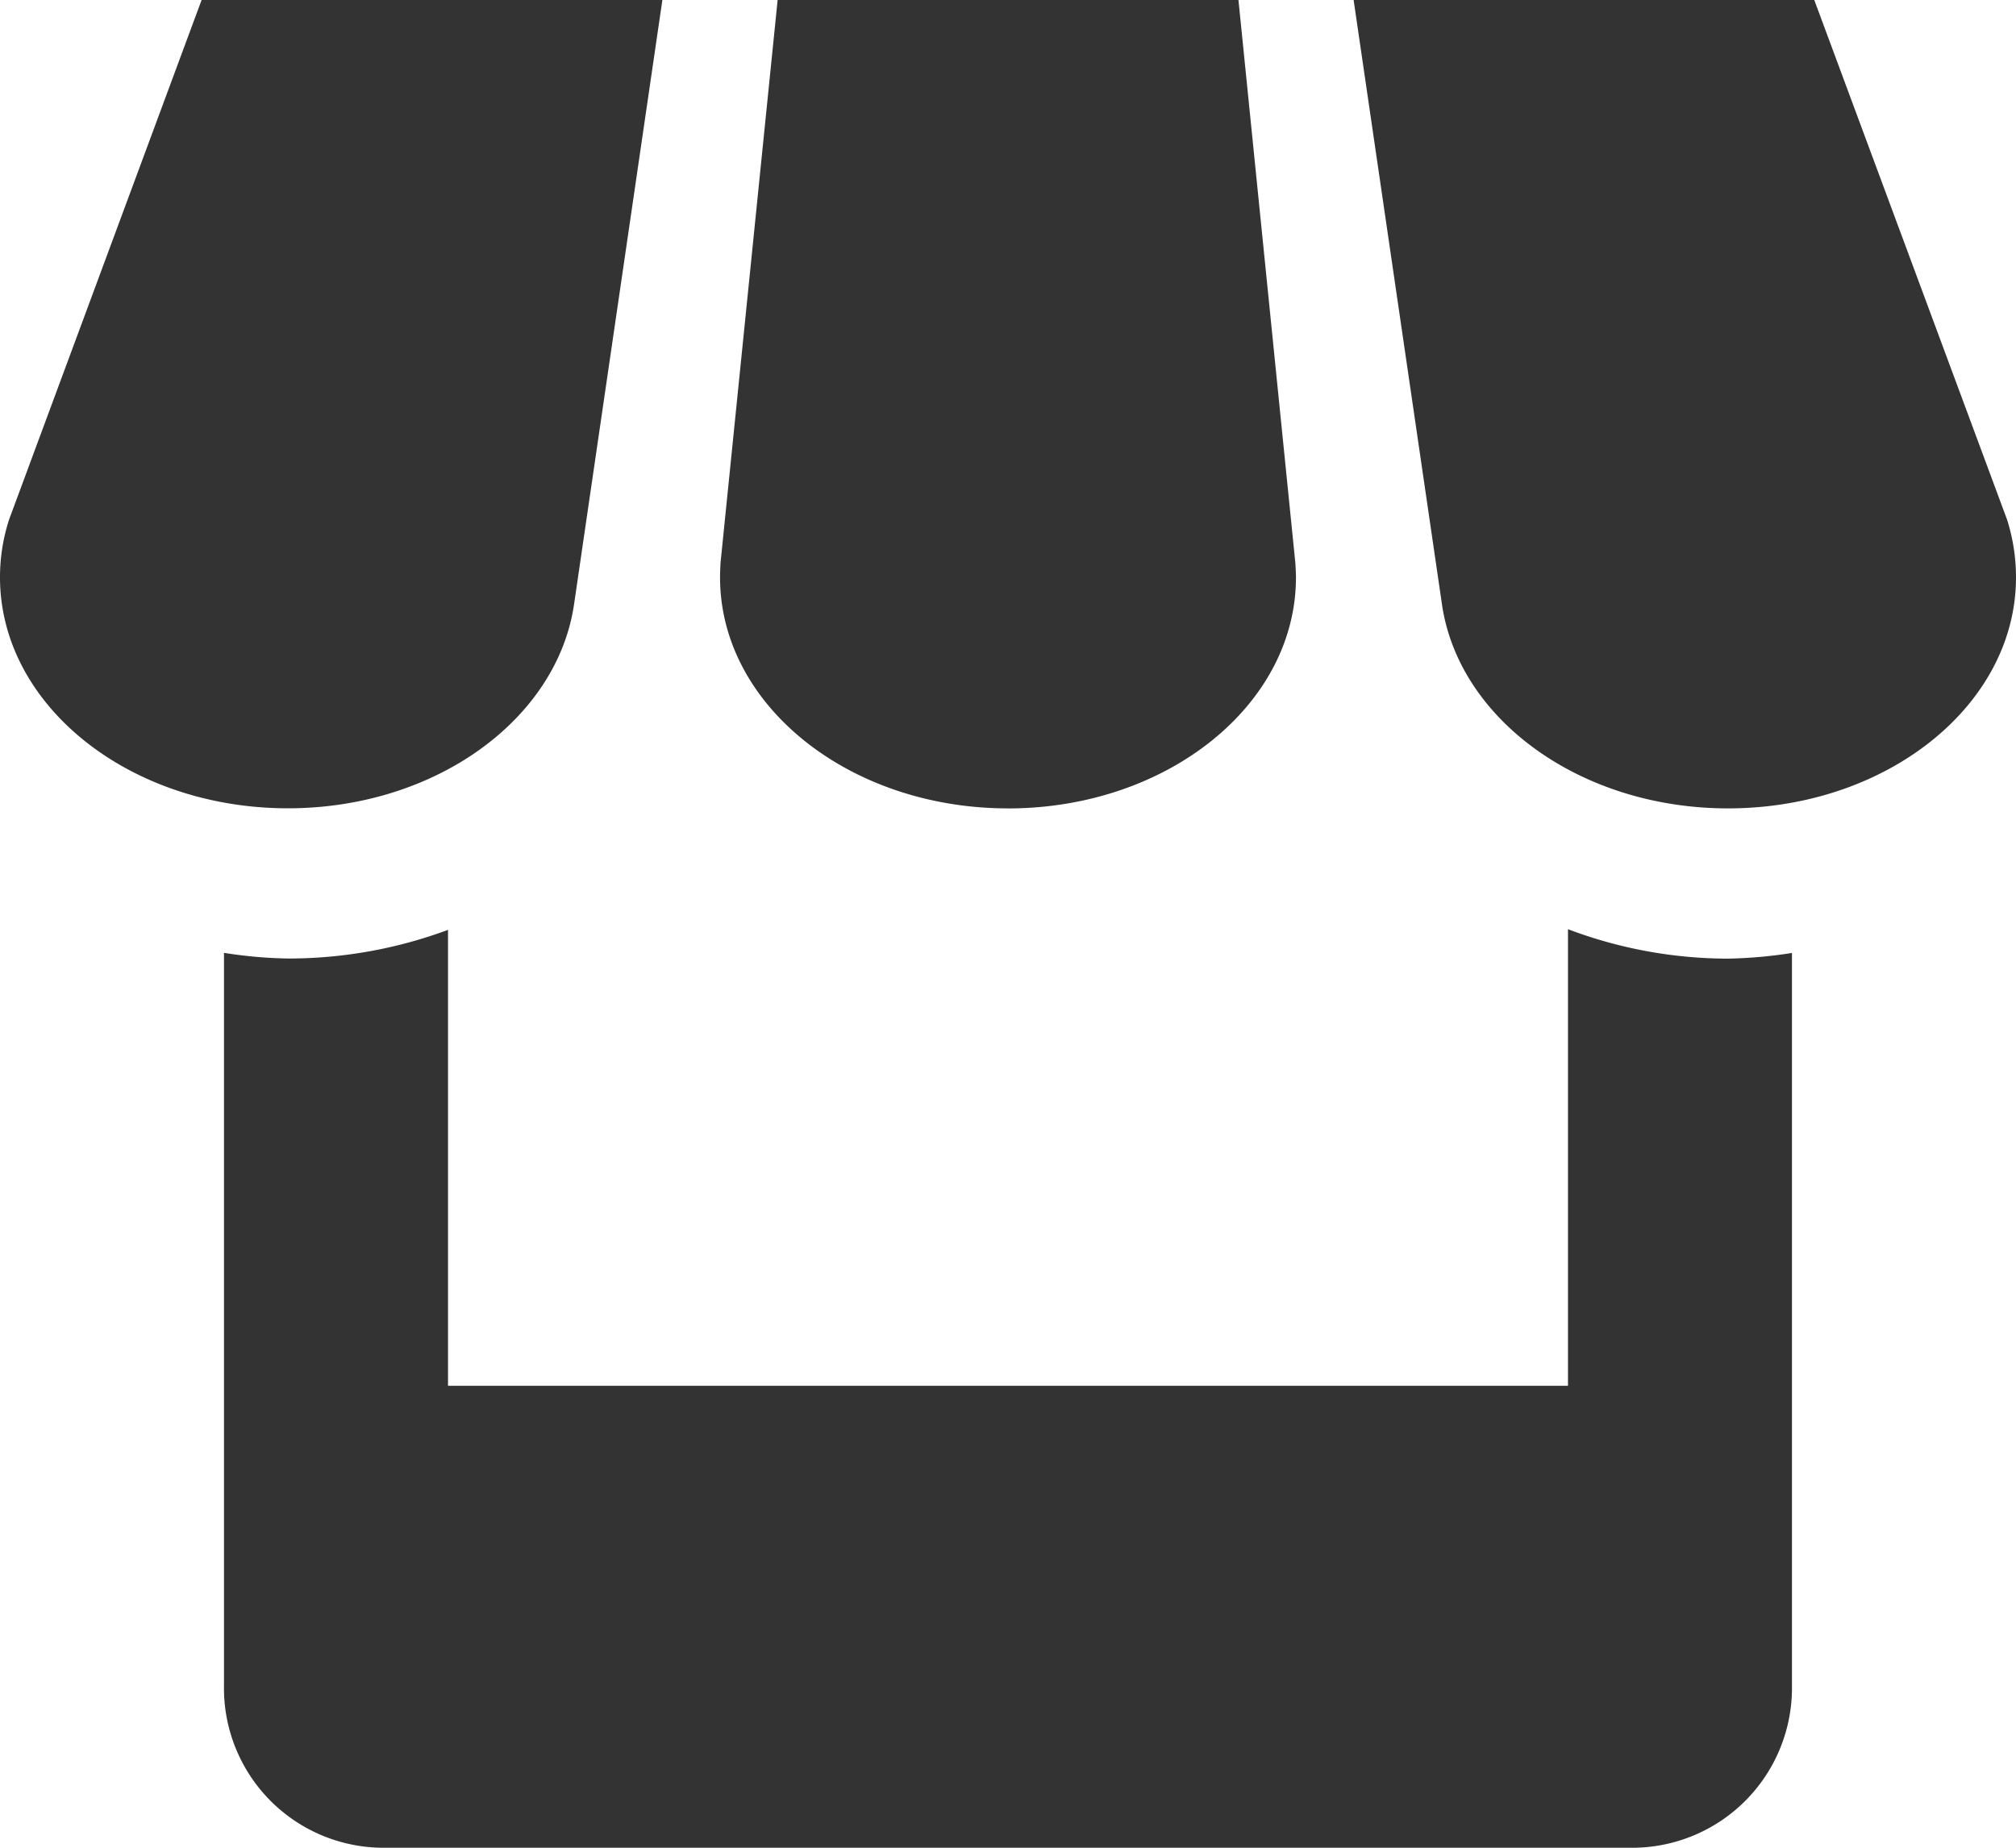 <svg xmlns="http://www.w3.org/2000/svg" width="48" height="44" viewBox="0 0 48 44"><path d="M17.774,19.065,19.884,4.627H8.913L4.329,17a4.462,4.462,0,0,0-.216,1.375c0,3.036,3.067,5.5,6.856,5.5,3.493,0,6.381-2.1,6.805-4.813Zm10.339,4.813c3.787,0,6.856-2.464,6.856-5.5,0-.113-.008-.225-.013-.333L33.6,4.627H22.628l-1.36,13.406c-.005.113-.011.225-.011.344,0,3.036,3.069,5.5,6.856,5.5Zm13.333,2.876V37.627H14.78V26.77a10.916,10.916,0,0,1-3.811.682,10.67,10.67,0,0,1-1.523-.135v17.46a3.8,3.8,0,0,0,3.728,3.85H43.046a3.806,3.806,0,0,0,3.733-3.85V27.32a11.119,11.119,0,0,1-1.523.135A10.783,10.783,0,0,1,41.446,26.754ZM51.9,17,47.31,4.627H36.342l2.107,14.415c.411,2.722,3.3,4.835,6.808,4.835,3.787,0,6.856-2.464,6.856-5.5A4.543,4.543,0,0,0,51.9,17Z" transform="translate(-4.113 -4.627)" fill="#333"/></svg>